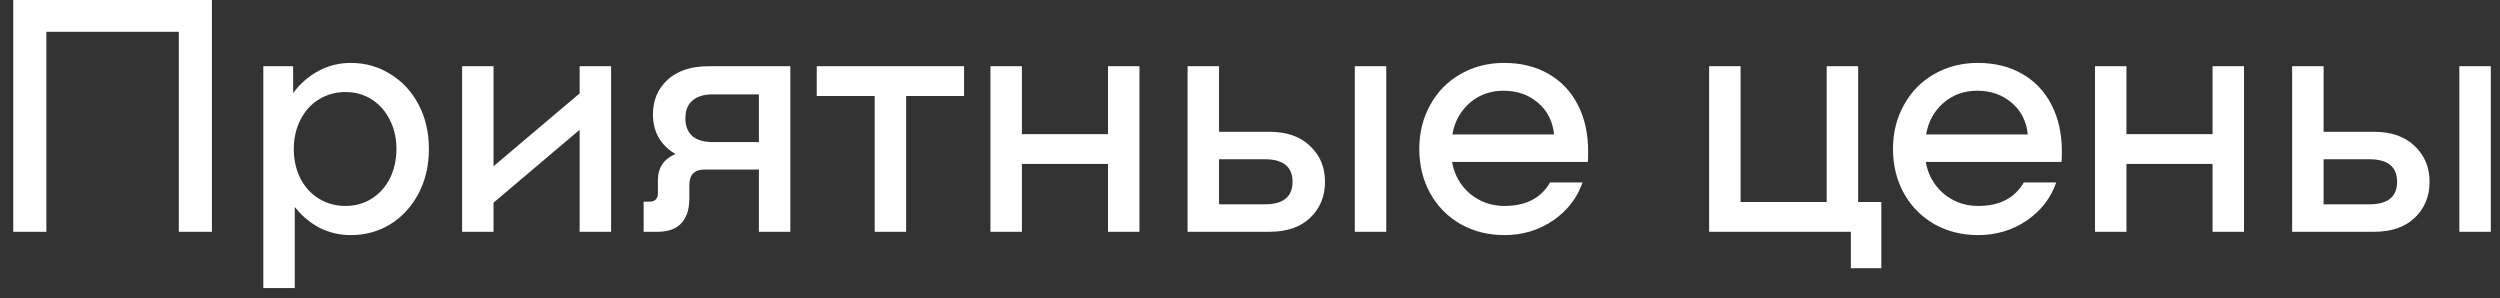 <svg width="151" height="18" viewBox="0 0 151 18" fill="none" xmlns="http://www.w3.org/2000/svg">
<rect x="0" y="0" width="151" height="18" fill="#333333" stroke="none"/>
<path d="M12.8 14H10.8V1.92H2.8V14H0.8V-9.53674e-07H12.8V14ZM21.186 3.8C22.066 3.8 22.866 4.027 23.585 4.48C24.305 4.92 24.872 5.533 25.285 6.32C25.699 7.107 25.905 8 25.905 9C25.905 10 25.699 10.893 25.285 11.68C24.872 12.467 24.305 13.087 23.585 13.54C22.866 13.98 22.066 14.2 21.186 14.2C20.519 14.2 19.892 14.053 19.305 13.76C18.719 13.453 18.219 13.033 17.805 12.5V17.4H15.905V4H17.706V5.62C18.132 5.047 18.645 4.6 19.245 4.28C19.846 3.96 20.492 3.8 21.186 3.8ZM20.866 12.44C21.452 12.44 21.979 12.293 22.445 12C22.912 11.707 23.279 11.3 23.546 10.78C23.812 10.247 23.945 9.653 23.945 9C23.945 8.347 23.812 7.76 23.546 7.24C23.279 6.707 22.912 6.293 22.445 6C21.979 5.707 21.452 5.56 20.866 5.56C20.279 5.56 19.745 5.707 19.265 6C18.785 6.293 18.412 6.707 18.145 7.24C17.879 7.76 17.745 8.347 17.745 9C17.745 9.653 17.879 10.247 18.145 10.78C18.412 11.3 18.785 11.707 19.265 12C19.745 12.293 20.279 12.44 20.866 12.44ZM36.91 4V14H35.01V7.84L29.81 12.24V14H27.91V4H29.81V10.04L35.01 5.64V4H36.91ZM47.737 14H45.837V10.24H42.557C41.944 10.24 41.637 10.553 41.637 11.18V11.98C41.637 12.647 41.471 13.153 41.137 13.5C40.817 13.833 40.344 14 39.717 14H38.877V12.18H39.257C39.404 12.18 39.517 12.14 39.597 12.06C39.691 11.967 39.737 11.847 39.737 11.7V10.88C39.737 10.133 40.09 9.607 40.797 9.3C40.357 9.047 40.017 8.713 39.777 8.3C39.55 7.887 39.437 7.427 39.437 6.92C39.437 6.067 39.73 5.367 40.317 4.82C40.917 4.273 41.744 4 42.797 4H47.737V14ZM43.057 5.7C42.511 5.7 42.097 5.827 41.817 6.08C41.537 6.32 41.397 6.673 41.397 7.14C41.397 7.607 41.537 7.967 41.817 8.22C42.097 8.46 42.511 8.58 43.057 8.58H45.837V5.7H43.057ZM58.23 5.8H54.73V14H52.831V5.8H49.331V4H58.23V5.8ZM68.823 4V14H66.923V9.9H61.723V14H59.823V4H61.723V8.1H66.923V4H68.823ZM76.67 7.96C77.723 7.96 78.543 8.247 79.13 8.82C79.73 9.38 80.03 10.1 80.03 10.98C80.03 11.86 79.73 12.587 79.13 13.16C78.543 13.72 77.723 14 76.67 14H71.73V4H73.63V7.96H76.67ZM76.41 12.34C76.956 12.34 77.37 12.227 77.65 12C77.93 11.773 78.07 11.433 78.07 10.98C78.07 10.527 77.93 10.187 77.65 9.96C77.37 9.733 76.956 9.62 76.41 9.62H73.63V12.34H76.41ZM83.73 4V14H81.83V4H83.73ZM90.845 3.8C91.872 3.8 92.765 4.02 93.525 4.46C94.298 4.9 94.892 5.527 95.305 6.34C95.718 7.14 95.925 8.08 95.925 9.16C95.925 9.44 95.918 9.647 95.905 9.78H87.705C87.838 10.553 88.198 11.193 88.785 11.7C89.385 12.193 90.078 12.44 90.865 12.44C92.158 12.44 93.078 11.967 93.625 11.02H95.585C95.265 11.953 94.672 12.72 93.805 13.32C92.938 13.907 91.958 14.2 90.865 14.2C89.892 14.2 89.012 13.98 88.225 13.54C87.438 13.087 86.825 12.467 86.385 11.68C85.945 10.88 85.725 9.987 85.725 9C85.725 8.013 85.945 7.127 86.385 6.34C86.825 5.54 87.432 4.92 88.205 4.48C88.992 4.027 89.872 3.8 90.845 3.8ZM90.805 5.48C90.018 5.48 89.338 5.727 88.765 6.22C88.205 6.713 87.858 7.347 87.725 8.12H93.865C93.785 7.32 93.458 6.68 92.885 6.2C92.325 5.72 91.632 5.48 90.805 5.48ZM113.632 12.2V16.2H111.792V14H103.232V4H105.132V12.2H110.332V4H112.232V12.2H113.632ZM119.457 3.8C120.483 3.8 121.377 4.02 122.137 4.46C122.91 4.9 123.503 5.527 123.917 6.34C124.33 7.14 124.537 8.08 124.537 9.16C124.537 9.44 124.53 9.647 124.517 9.78H116.317C116.45 10.553 116.81 11.193 117.397 11.7C117.997 12.193 118.69 12.44 119.477 12.44C120.77 12.44 121.69 11.967 122.237 11.02H124.197C123.877 11.953 123.283 12.72 122.417 13.32C121.55 13.907 120.57 14.2 119.477 14.2C118.503 14.2 117.623 13.98 116.837 13.54C116.05 13.087 115.437 12.467 114.997 11.68C114.557 10.88 114.337 9.987 114.337 9C114.337 8.013 114.557 7.127 114.997 6.34C115.437 5.54 116.043 4.92 116.817 4.48C117.603 4.027 118.483 3.8 119.457 3.8ZM119.417 5.48C118.63 5.48 117.95 5.727 117.377 6.22C116.817 6.713 116.47 7.347 116.337 8.12H122.477C122.397 7.32 122.07 6.68 121.497 6.2C120.937 5.72 120.243 5.48 119.417 5.48ZM135.538 4V14H133.638V9.9H128.438V14H126.538V4H128.438V8.1H133.638V4H135.538ZM143.385 7.96C144.439 7.96 145.259 8.247 145.845 8.82C146.445 9.38 146.745 10.1 146.745 10.98C146.745 11.86 146.445 12.587 145.845 13.16C145.259 13.72 144.439 14 143.385 14H138.445V4H140.345V7.96H143.385ZM143.125 12.34C143.672 12.34 144.085 12.227 144.365 12C144.645 11.773 144.785 11.433 144.785 10.98C144.785 10.527 144.645 10.187 144.365 9.96C144.085 9.733 143.672 9.62 143.125 9.62H140.345V12.34H143.125ZM150.445 4V14H148.545V4H150.445Z" fill="white"/>
</svg>
